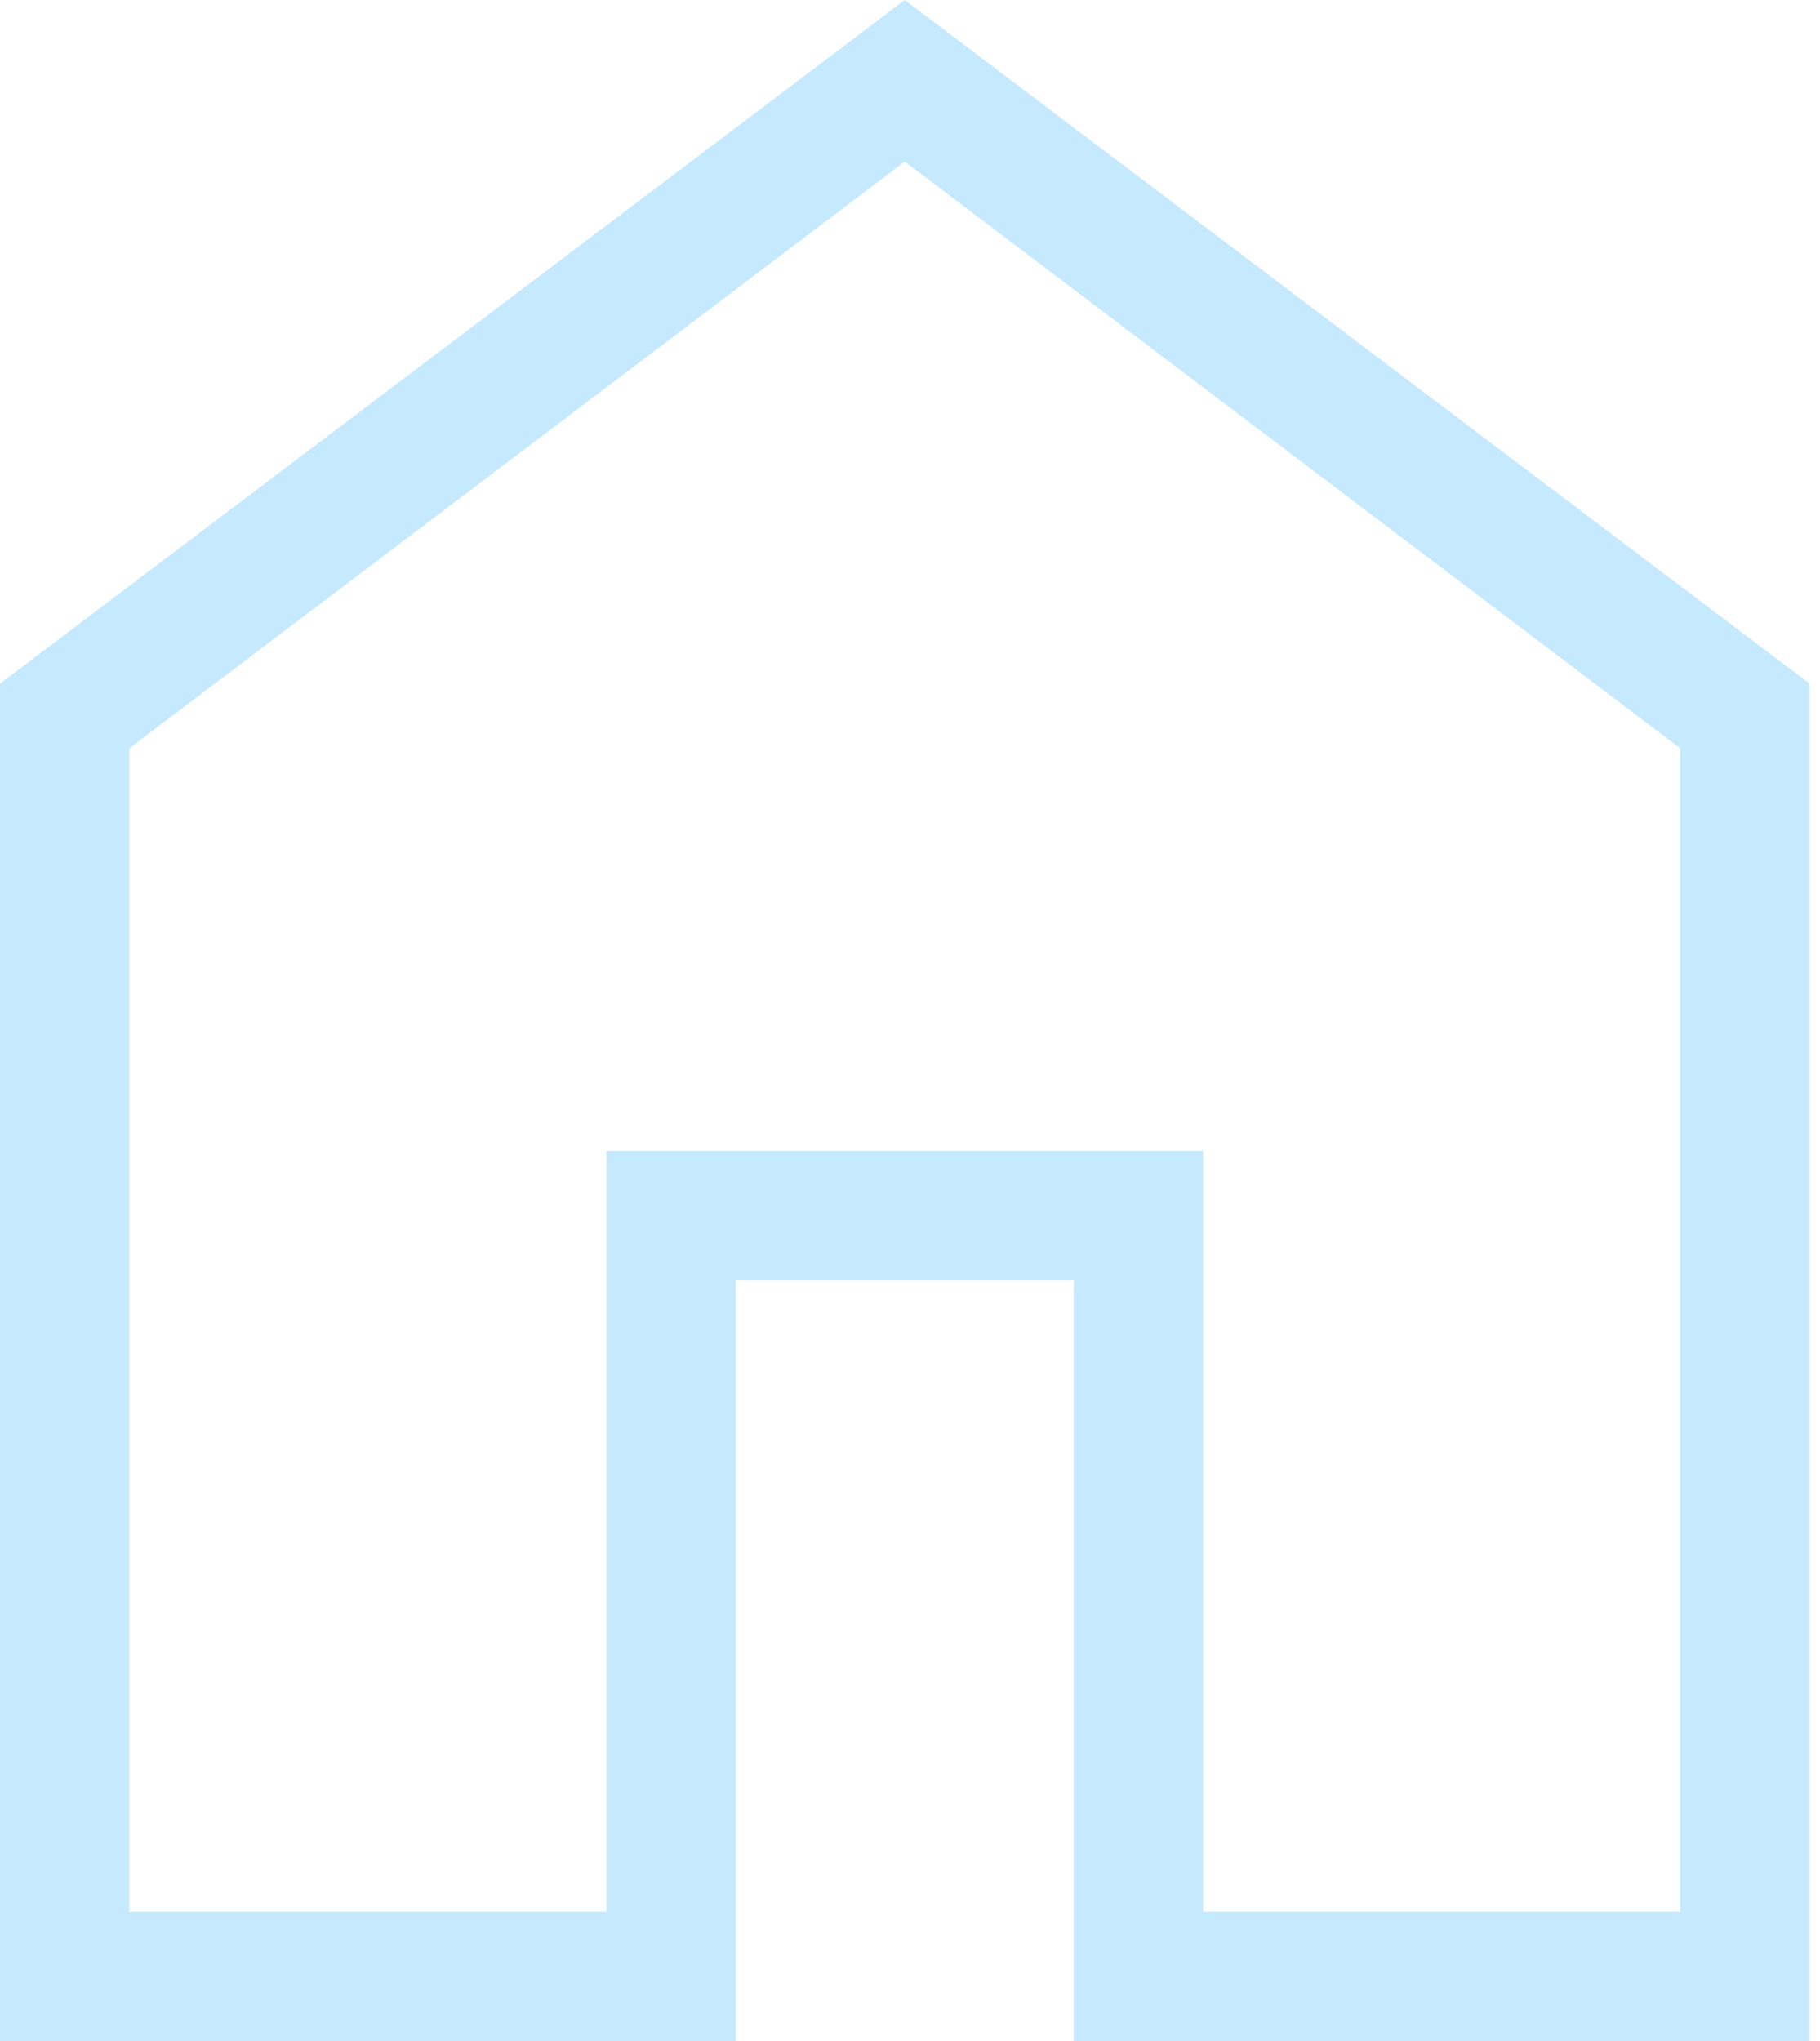 <svg width="33" height="37" viewBox="0 0 33 37" fill="none" xmlns="http://www.w3.org/2000/svg">
<path d="M2.344 34.657H10.996V20.865H21.814V34.657H30.466V13.565L16.405 2.929L2.344 13.565V34.657ZM0 37V12.393L16.405 0L32.81 12.393V37H19.47V23.208H13.34V37H0Z" fill="#C5E9FF"/>
</svg>
